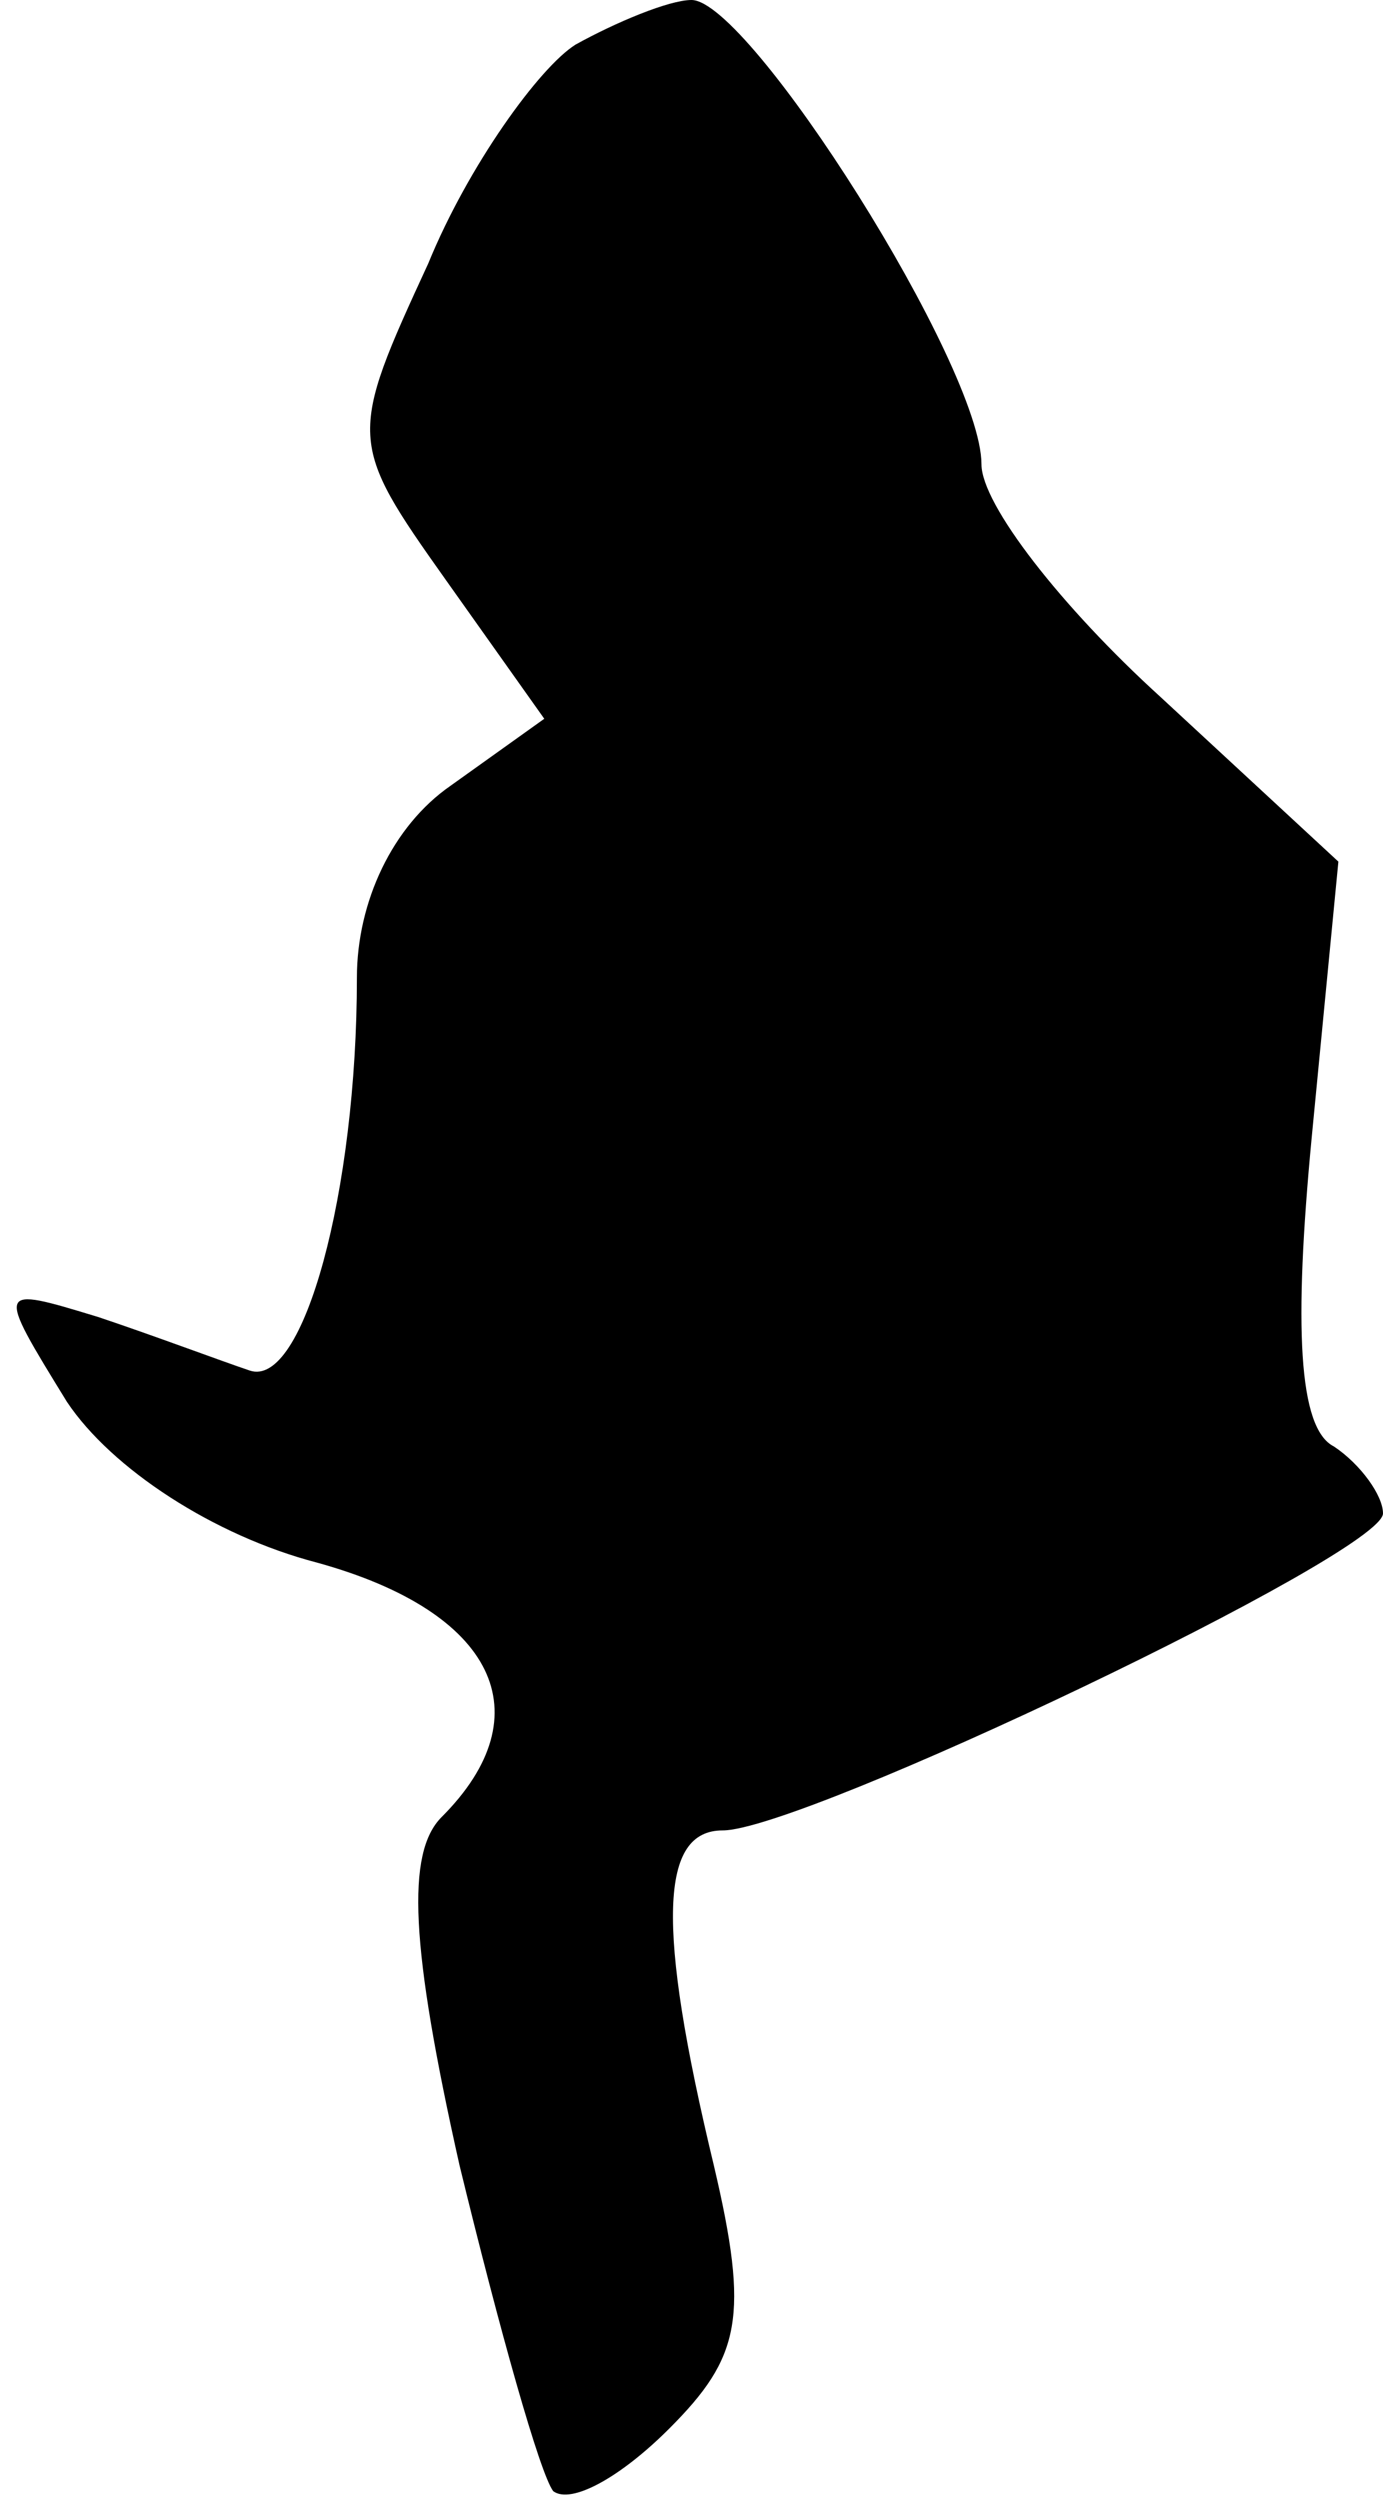 <?xml version="1.0" standalone="no"?>
<!DOCTYPE svg PUBLIC "-//W3C//DTD SVG 20010904//EN"
 "http://www.w3.org/TR/2001/REC-SVG-20010904/DTD/svg10.dtd">
<svg version="1.0" xmlns="http://www.w3.org/2000/svg"
 width="31pt" height="56pt" viewBox="0 0 31 56"
 preserveAspectRatio="xMidYMid meet">
<g transform="translate(0,56) scale(0.1,-0.1)"
fill="#000000" stroke="none">
<path fill="#000000" stroke="none" d="M129 550 c-8 -5 -24 -27 -33 -49 -18
-39 -18 -40 4 -71 l22 -31 -21 -15 c-13 -9 -21 -26 -21 -43 0 -48 -12 -92 -24
-88 -6 2 -22 8 -34 12 -23 7 -23 7 -7 -19 10 -15 33 -30 56 -36 40 -11 51 -34
28 -57 -8 -8 -7 -29 4 -78 9 -37 18 -69 21 -73 4 -3 15 3 26 14 16 16 18 25
10 59 -13 54 -12 75 2 75 18 0 148 62 148 71 0 4 -5 11 -11 15 -8 4 -9 27 -5
69 l6 62 -40 37 c-22 20 -40 43 -40 52 0 22 -52 104 -65 104 -5 0 -17 -5 -26
-10z"/>
</g>
</svg>
